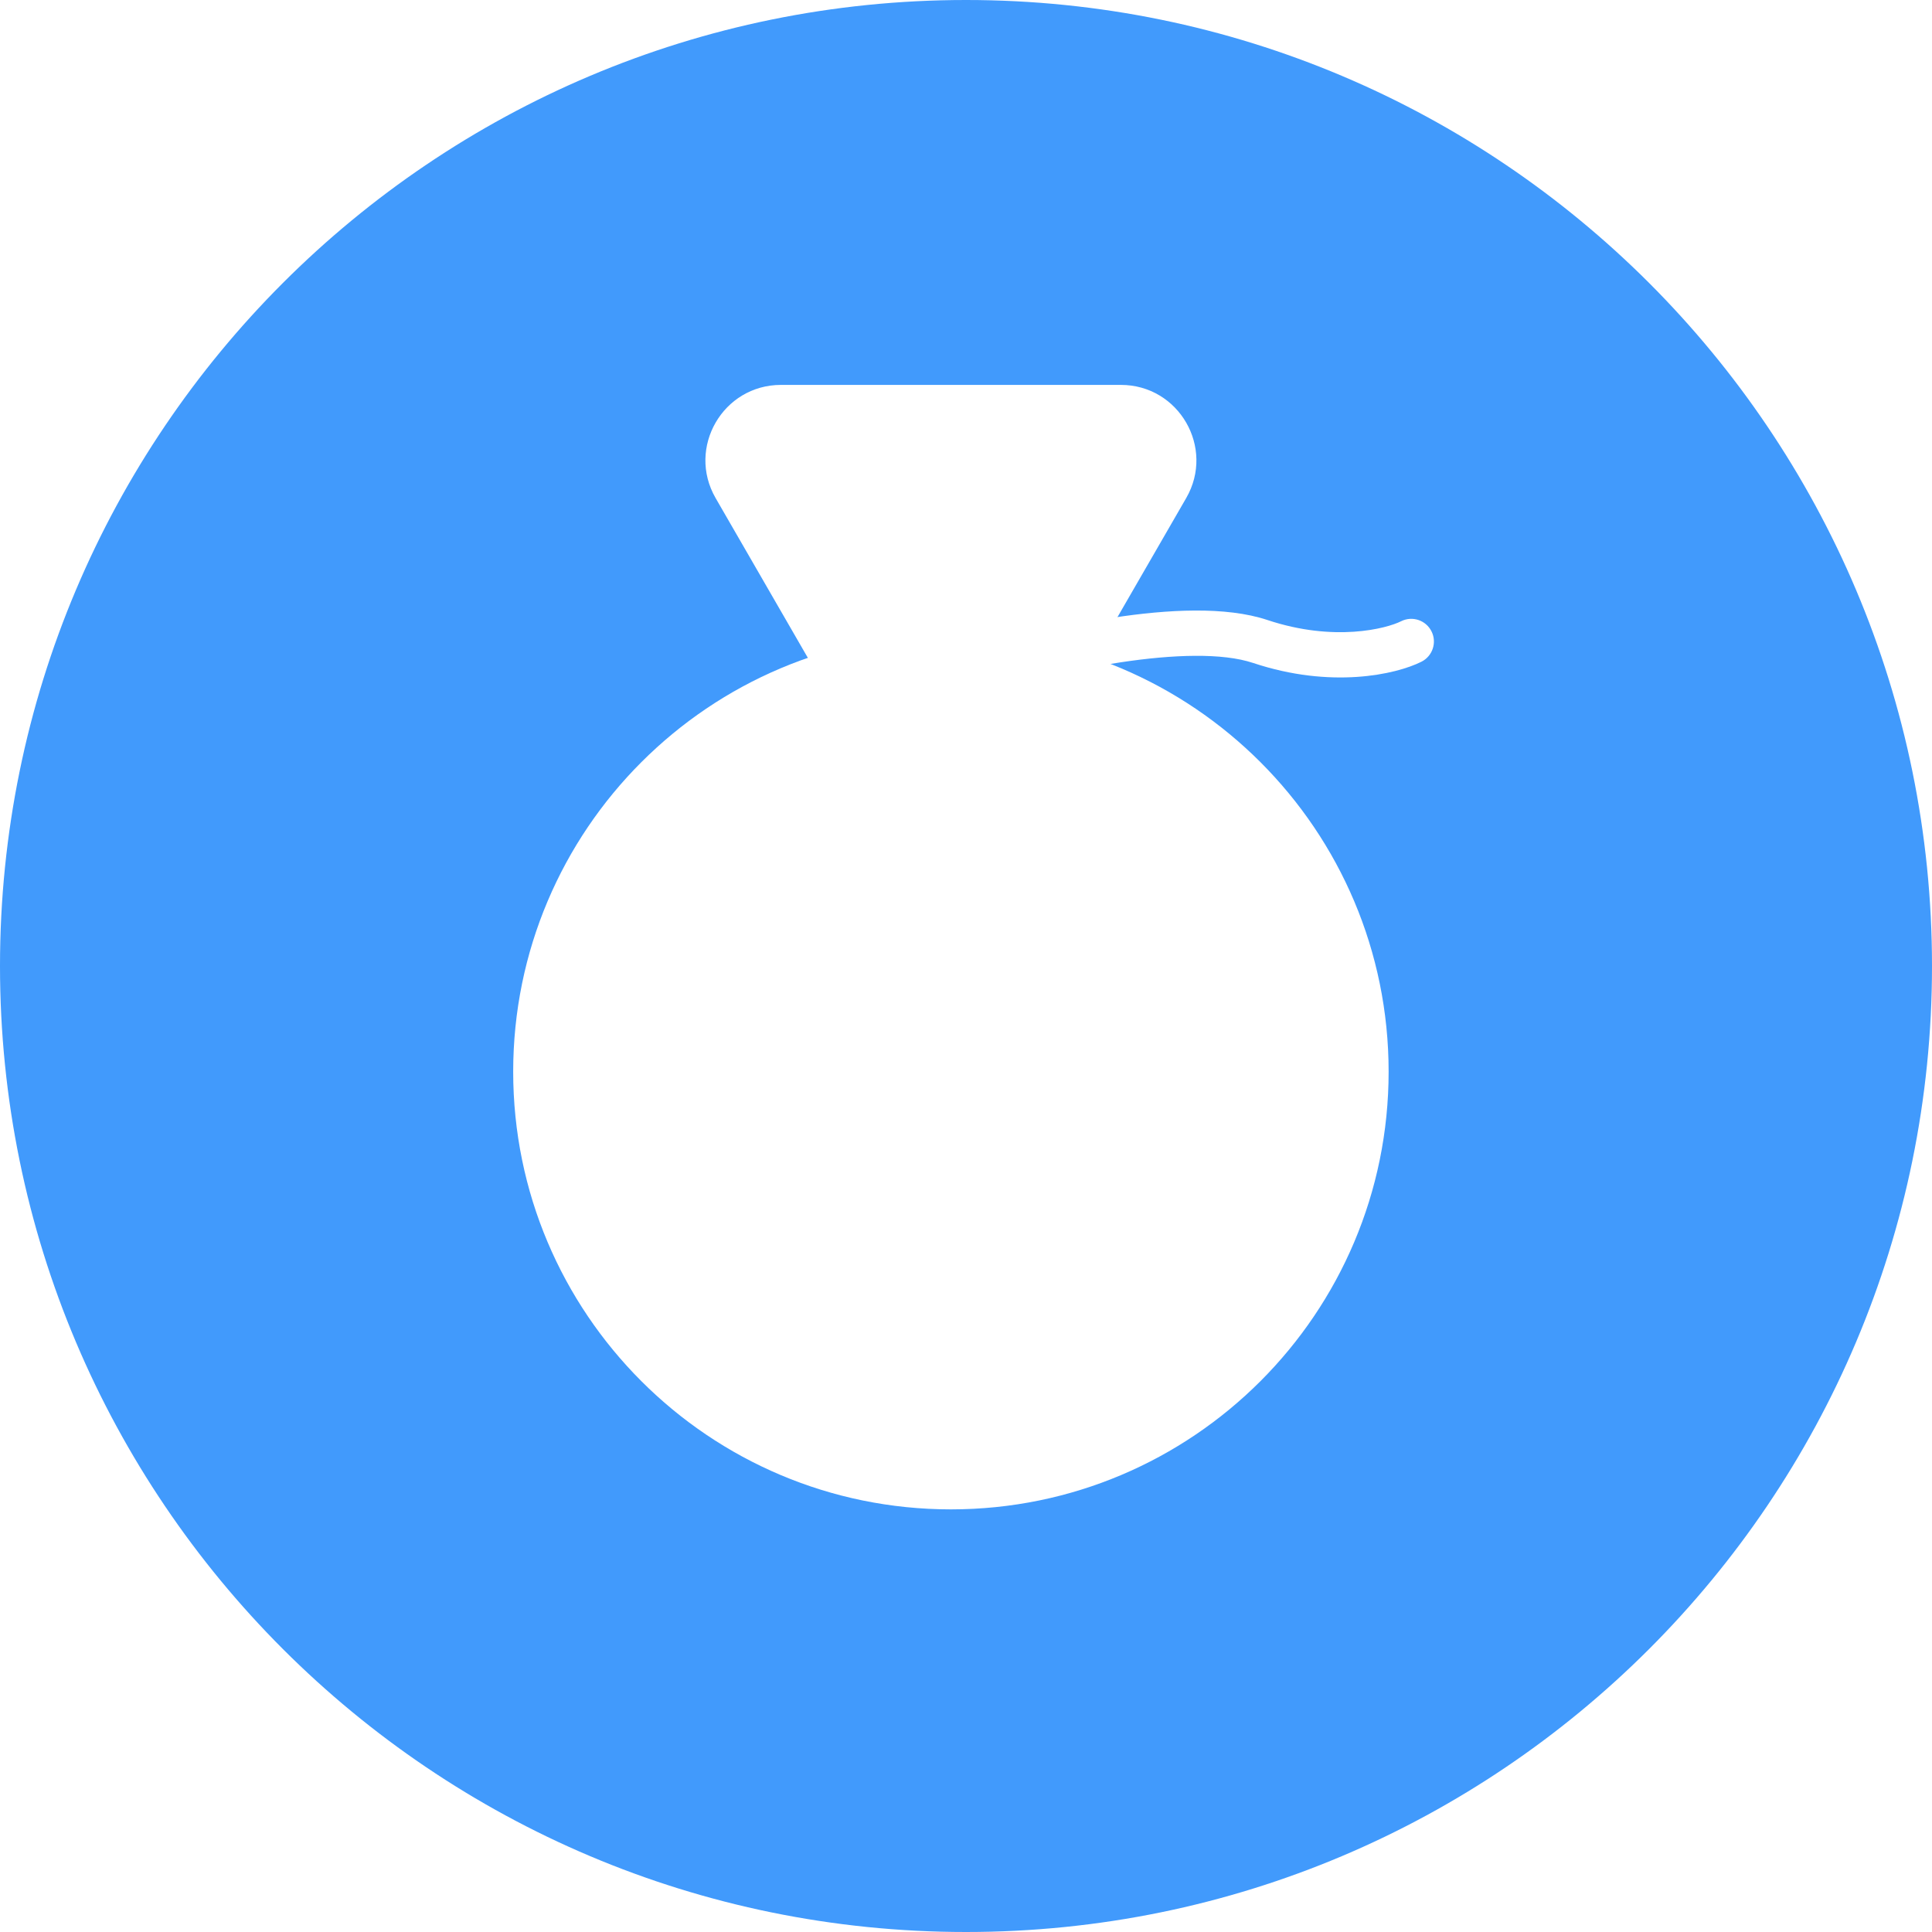 <svg width="40" height="40" viewBox="0 0 40 40" fill="none" xmlns="http://www.w3.org/2000/svg">
<rect x="0" y="0" width="40" height="40" fill="#333333" stroke="none"/>
<g clip-path="url(#clip0_437_256)">
<path d="M40 0H0V40H40V0Z" fill="white"/>
<path d="M20 40C31.046 40 40 31.046 40 20C40 8.954 31.046 0 20 0C8.954 0 0 8.954 0 20C0 31.046 8.954 40 20 40Z" fill="#419AFC"/>
<path d="M19.688 31.25C24.693 31.25 28.75 27.193 28.75 22.188C28.75 17.182 24.693 13.125 19.688 13.125C14.682 13.125 10.625 17.182 10.625 22.188C10.625 27.193 14.682 31.25 19.688 31.25Z" fill="white"/>
<path d="M21.041 16.406C20.439 17.448 18.936 17.448 18.334 16.406L14.816 10.312C14.215 9.271 14.966 7.969 16.169 7.969H23.206C24.409 7.969 25.16 9.271 24.559 10.312L21.041 16.406Z" fill="white"/>
<path d="M29.428 13.701C29.66 13.585 29.754 13.303 29.638 13.072C29.522 12.84 29.241 12.746 29.009 12.862L29.428 13.701ZM20.455 14.353C21.087 14.151 22.133 13.876 23.199 13.713C24.289 13.548 25.311 13.514 25.945 13.726L26.242 12.837C25.377 12.548 24.158 12.619 23.058 12.787C21.935 12.958 20.84 13.245 20.169 13.46L20.455 14.353ZM25.945 13.726C27.561 14.264 28.898 13.966 29.428 13.701L29.009 12.862C28.706 13.014 27.626 13.298 26.242 12.837L25.945 13.726Z" fill="white"/>
</g>
<defs>
<clipPath id="clip0_437_256">
<rect width="40" height="40" fill="white"/>
</clipPath>
</defs>
</svg>
